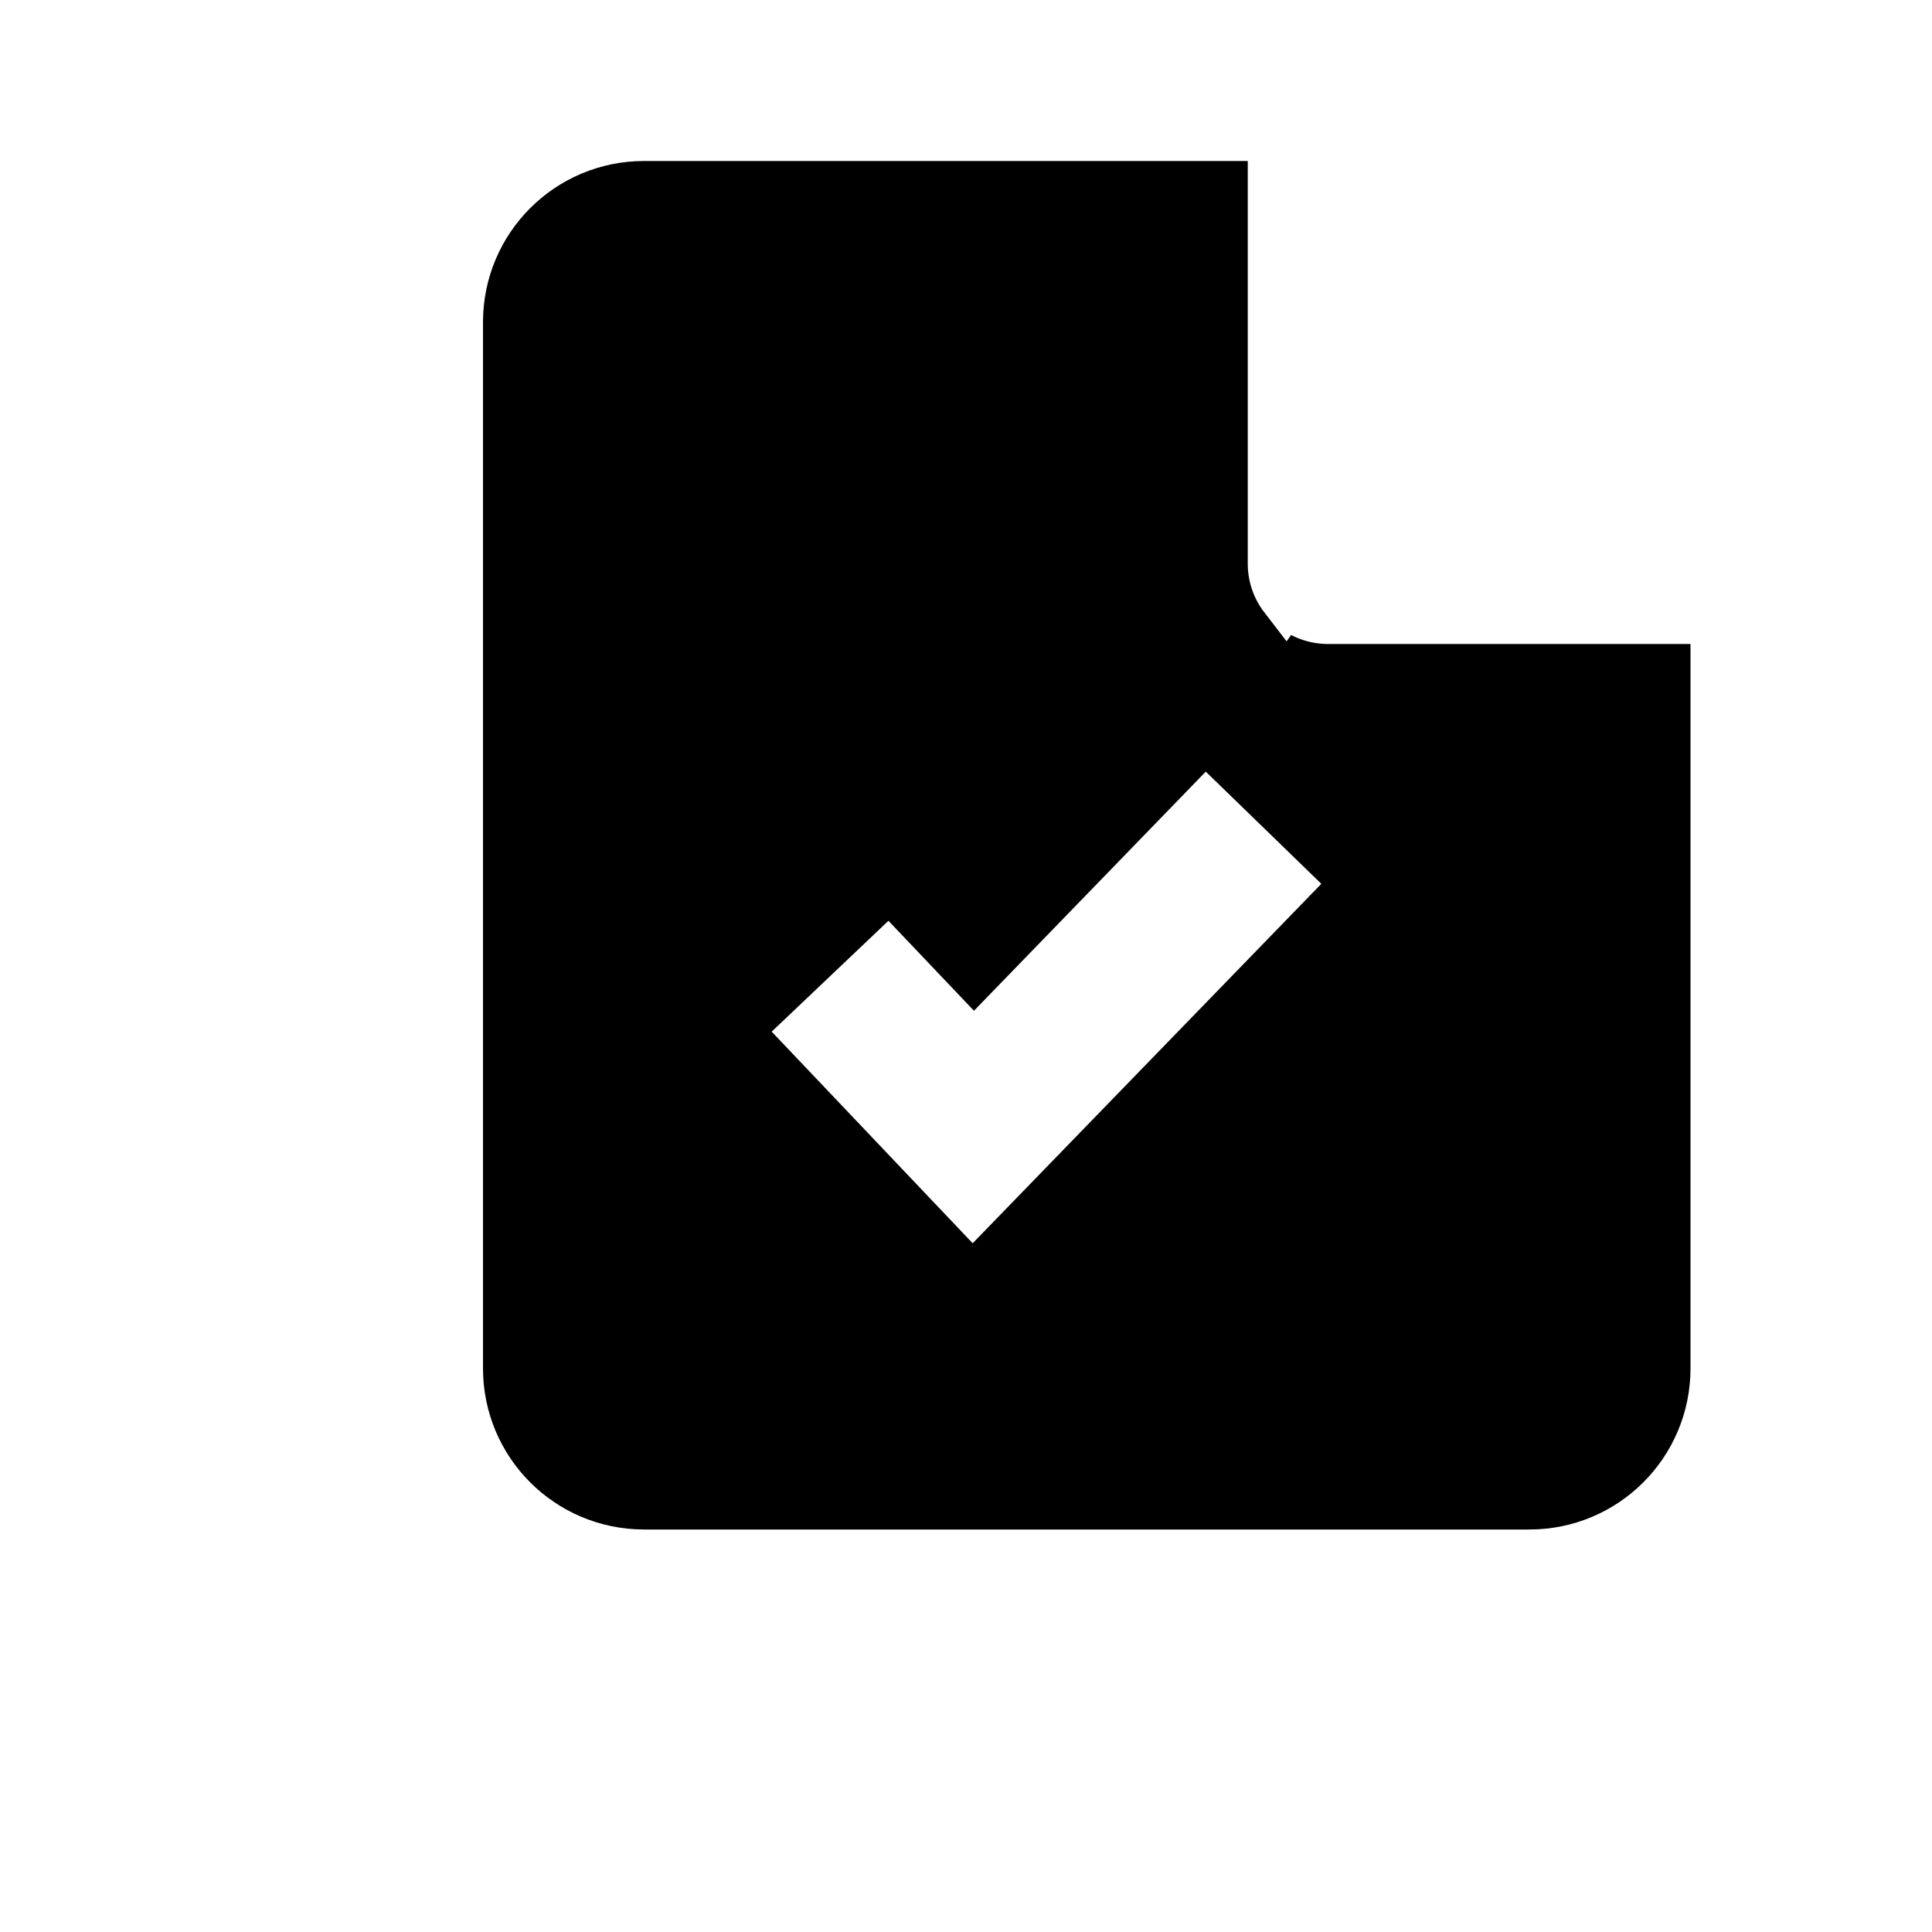 <svg width="24" height="24" viewBox="0 0 24 24" fill="none" xmlns="http://www.w3.org/2000/svg">
<path d="M18.698 9H20V17C20 17.552 19.552 18 19 18H8C7.448 18 7 17.552 7 17V4C7 3.448 7.448 3 8 3H14.5V4.298V7C14.5 7.458 14.654 7.88 14.913 8.217L14.26 8.89L12.106 11.112L11.761 10.749L11.072 10.024L10.348 10.713L8.897 12.091L8.172 12.779L8.861 13.504L11.358 16.133L12.076 16.888L12.801 16.14L17.132 11.675L17.828 10.957L17.11 10.261L15.675 8.868L15.579 8.776C15.855 8.919 16.168 9 16.5 9H18.698Z" fill="black" stroke="black" stroke-width="2" stroke-linecap="square"/>
</svg>
